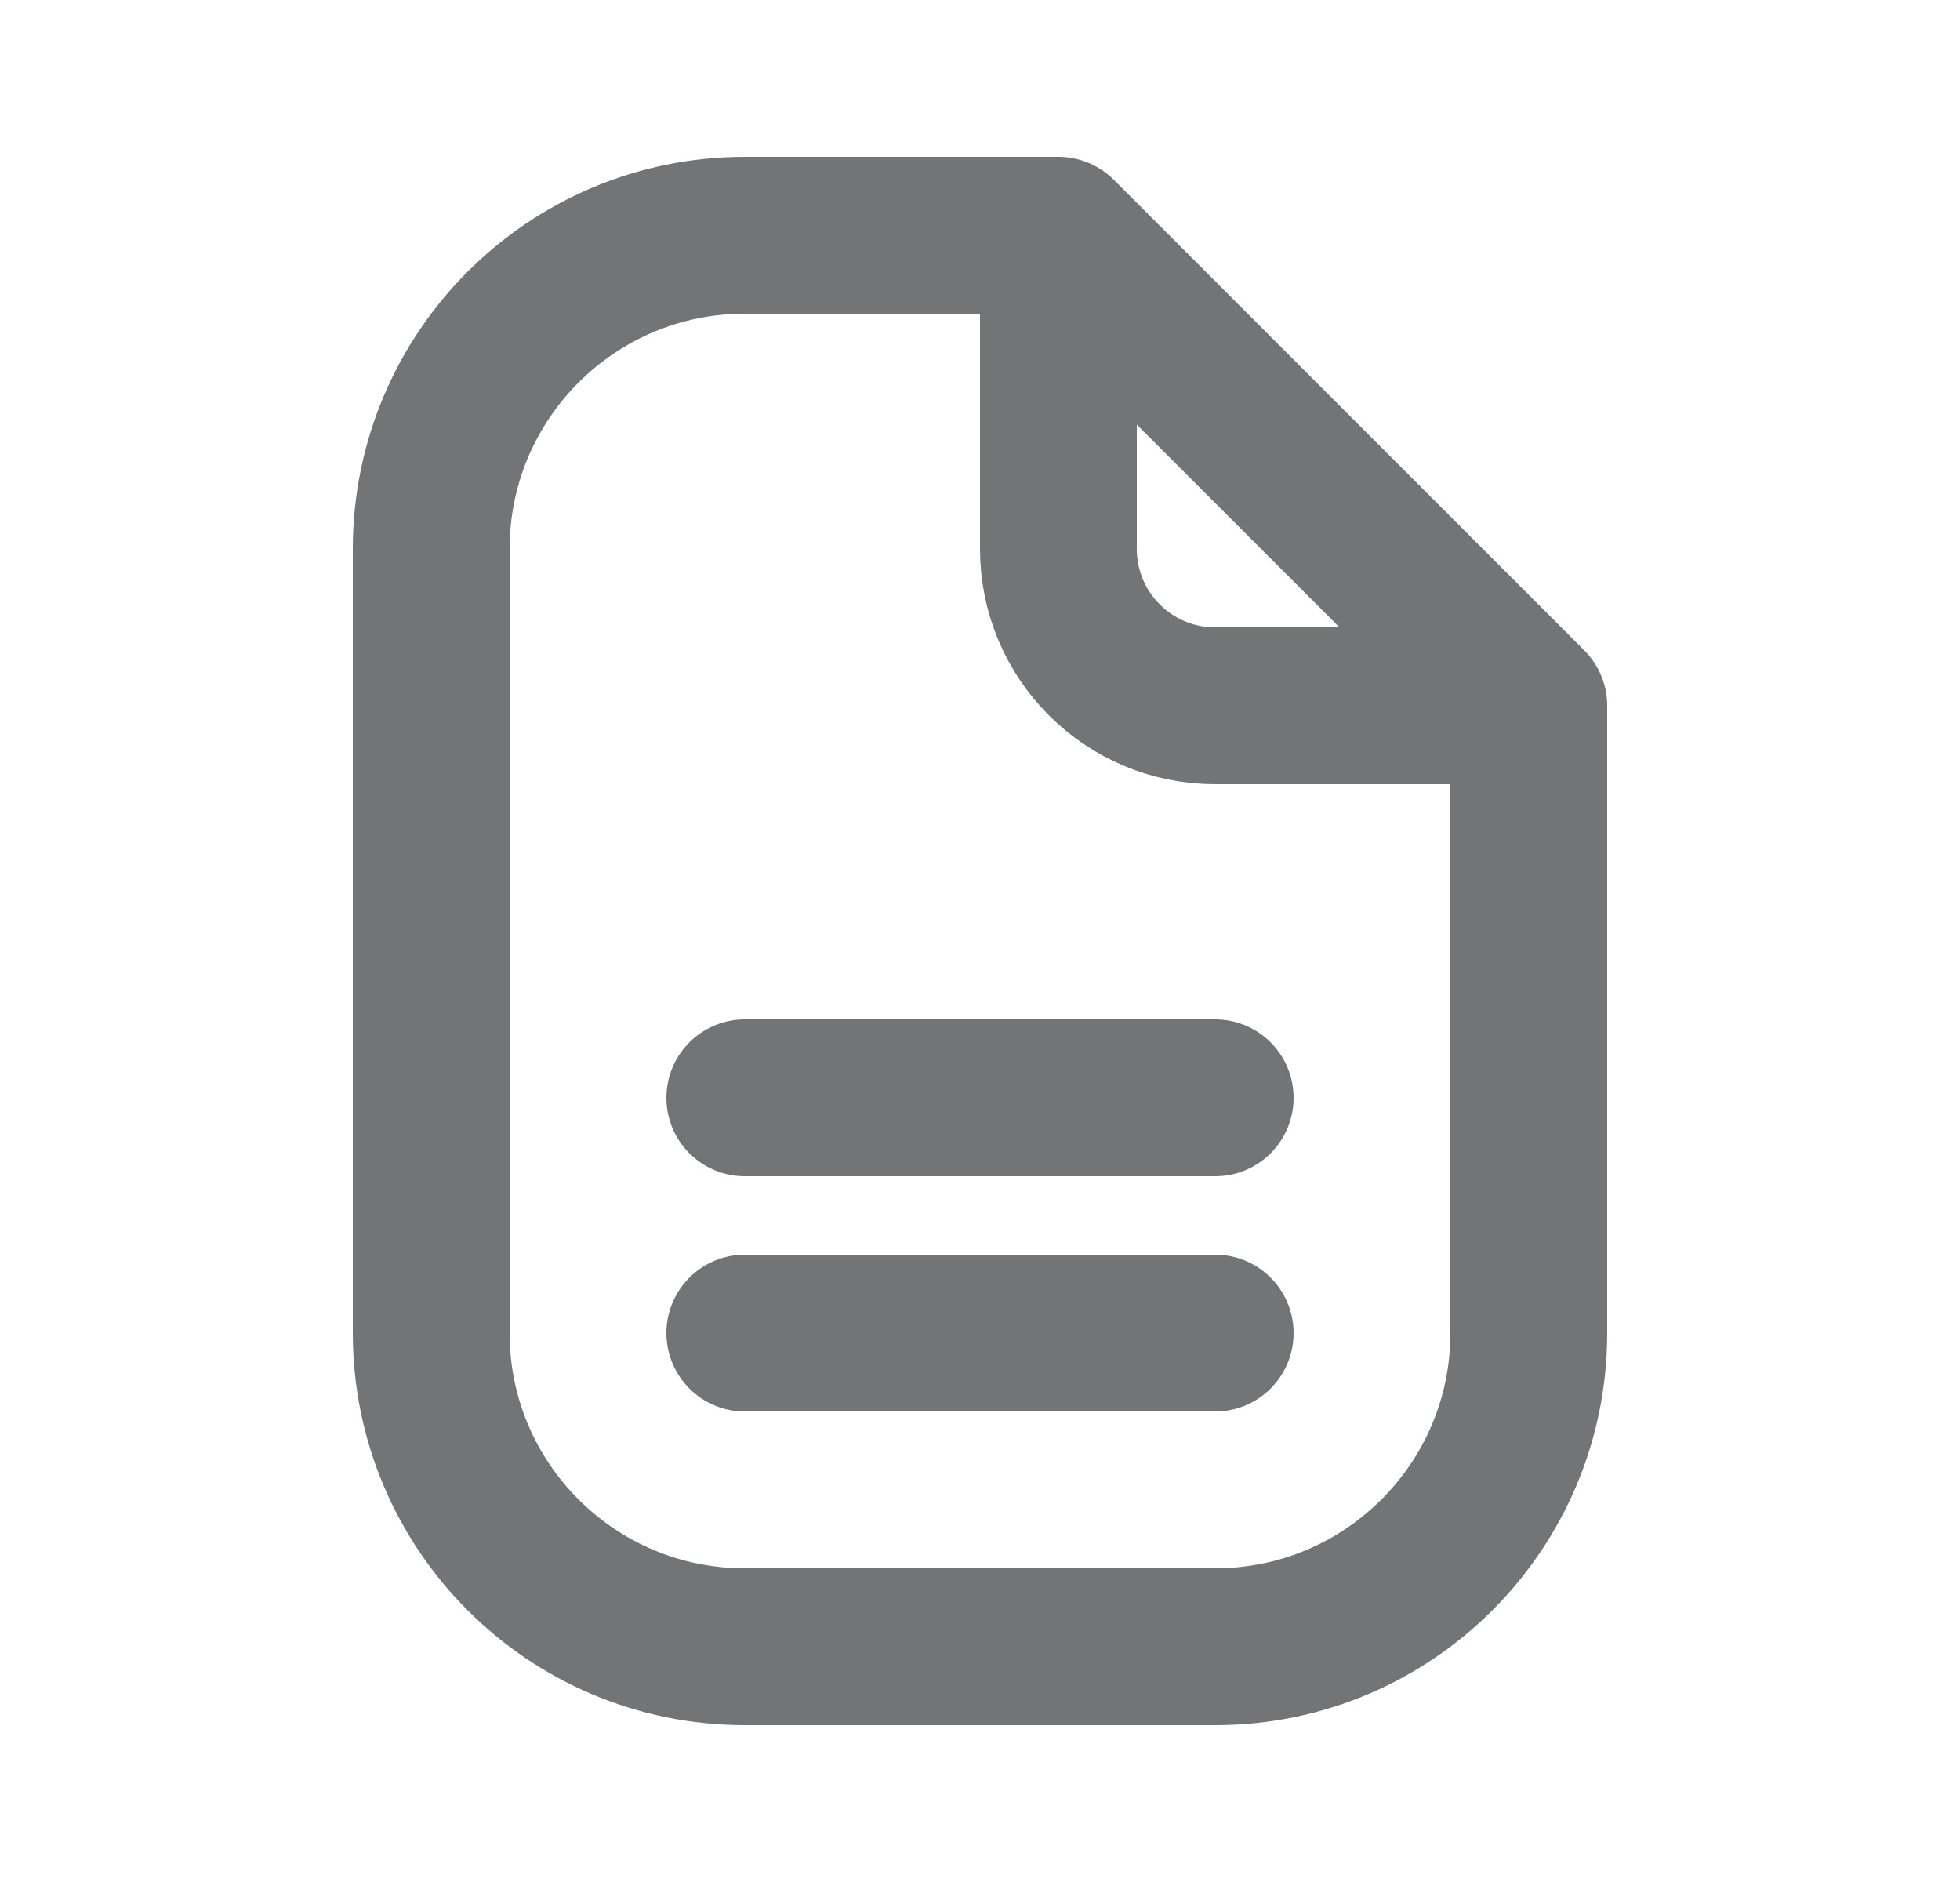 <svg width="25" height="24" viewBox="0 0 25 24" fill="none" xmlns="http://www.w3.org/2000/svg">
<path d="M19.5 9L13.5 3M19.5 9V17C19.5 19.209 17.709 21 15.5 21H9.5C7.291 21 5.5 19.209 5.5 17V7C5.5 4.791 7.291 3 9.5 3H13.5M19.5 9H15.5C14.395 9 13.5 8.105 13.5 7V3M9.5 17H15.5M9.5 14H15.5" stroke="#17181A" stroke-opacity="0.6" stroke-width="2" stroke-linecap="round" stroke-linejoin="round"/>
</svg>
